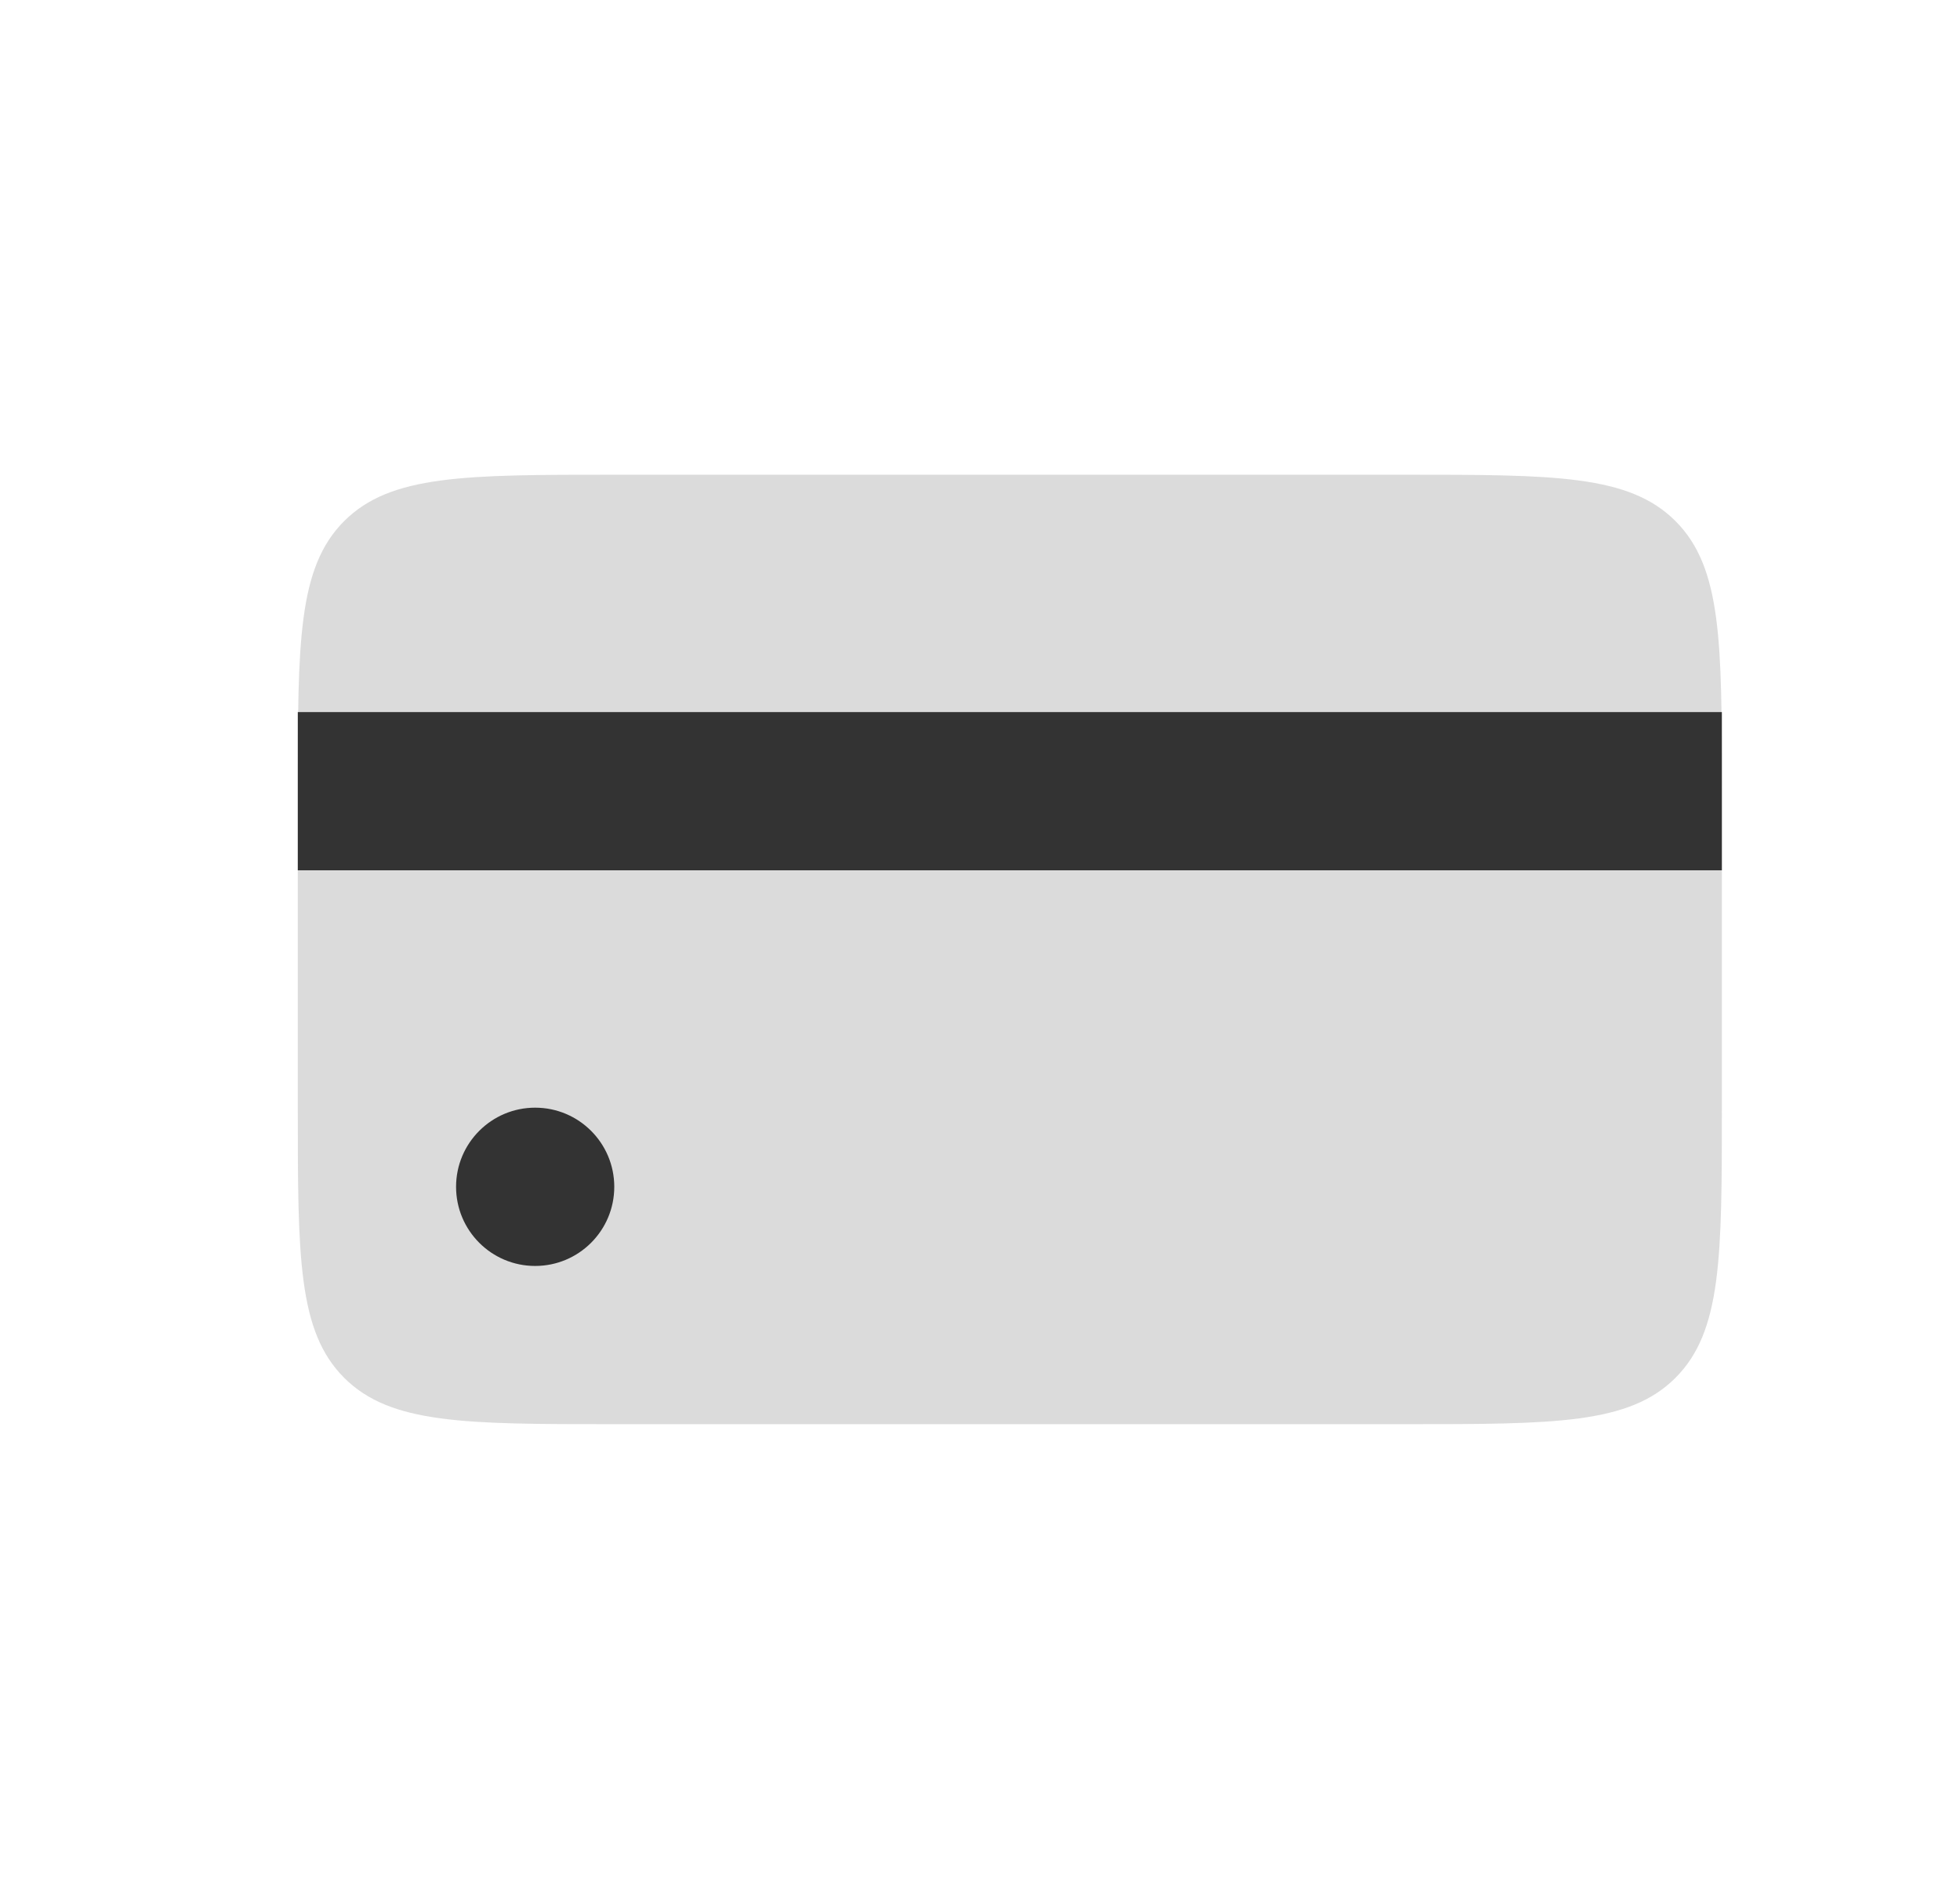 <svg width="32" height="31" viewBox="0 0 32 31" fill="none" xmlns="http://www.w3.org/2000/svg">
<g opacity="0.8">
<path d="M4.862 12.917C4.862 10.481 4.862 9.264 5.619 8.507C6.376 7.75 7.593 7.75 10.029 7.75H22.946C25.382 7.75 26.599 7.75 27.355 8.507C28.112 9.264 28.112 10.481 28.112 12.917V18.083C28.112 20.519 28.112 21.736 27.355 22.493C26.599 23.25 25.382 23.25 22.946 23.25H10.029C7.593 23.25 6.376 23.25 5.619 22.493C4.862 21.736 4.862 20.519 4.862 18.083V12.917Z" fill="#4F4F4F" fill-opacity="0.25"/>
<path d="M8.737 20.667C9.451 20.667 10.029 20.088 10.029 19.375C10.029 18.662 9.451 18.083 8.737 18.083C8.024 18.083 7.446 18.662 7.446 19.375C7.446 20.088 8.024 20.667 8.737 20.667Z" fill="black"/>
<path d="M4.862 11.625H28.112V14.208H4.862V11.625Z" fill="black"/>
</g>
</svg>
